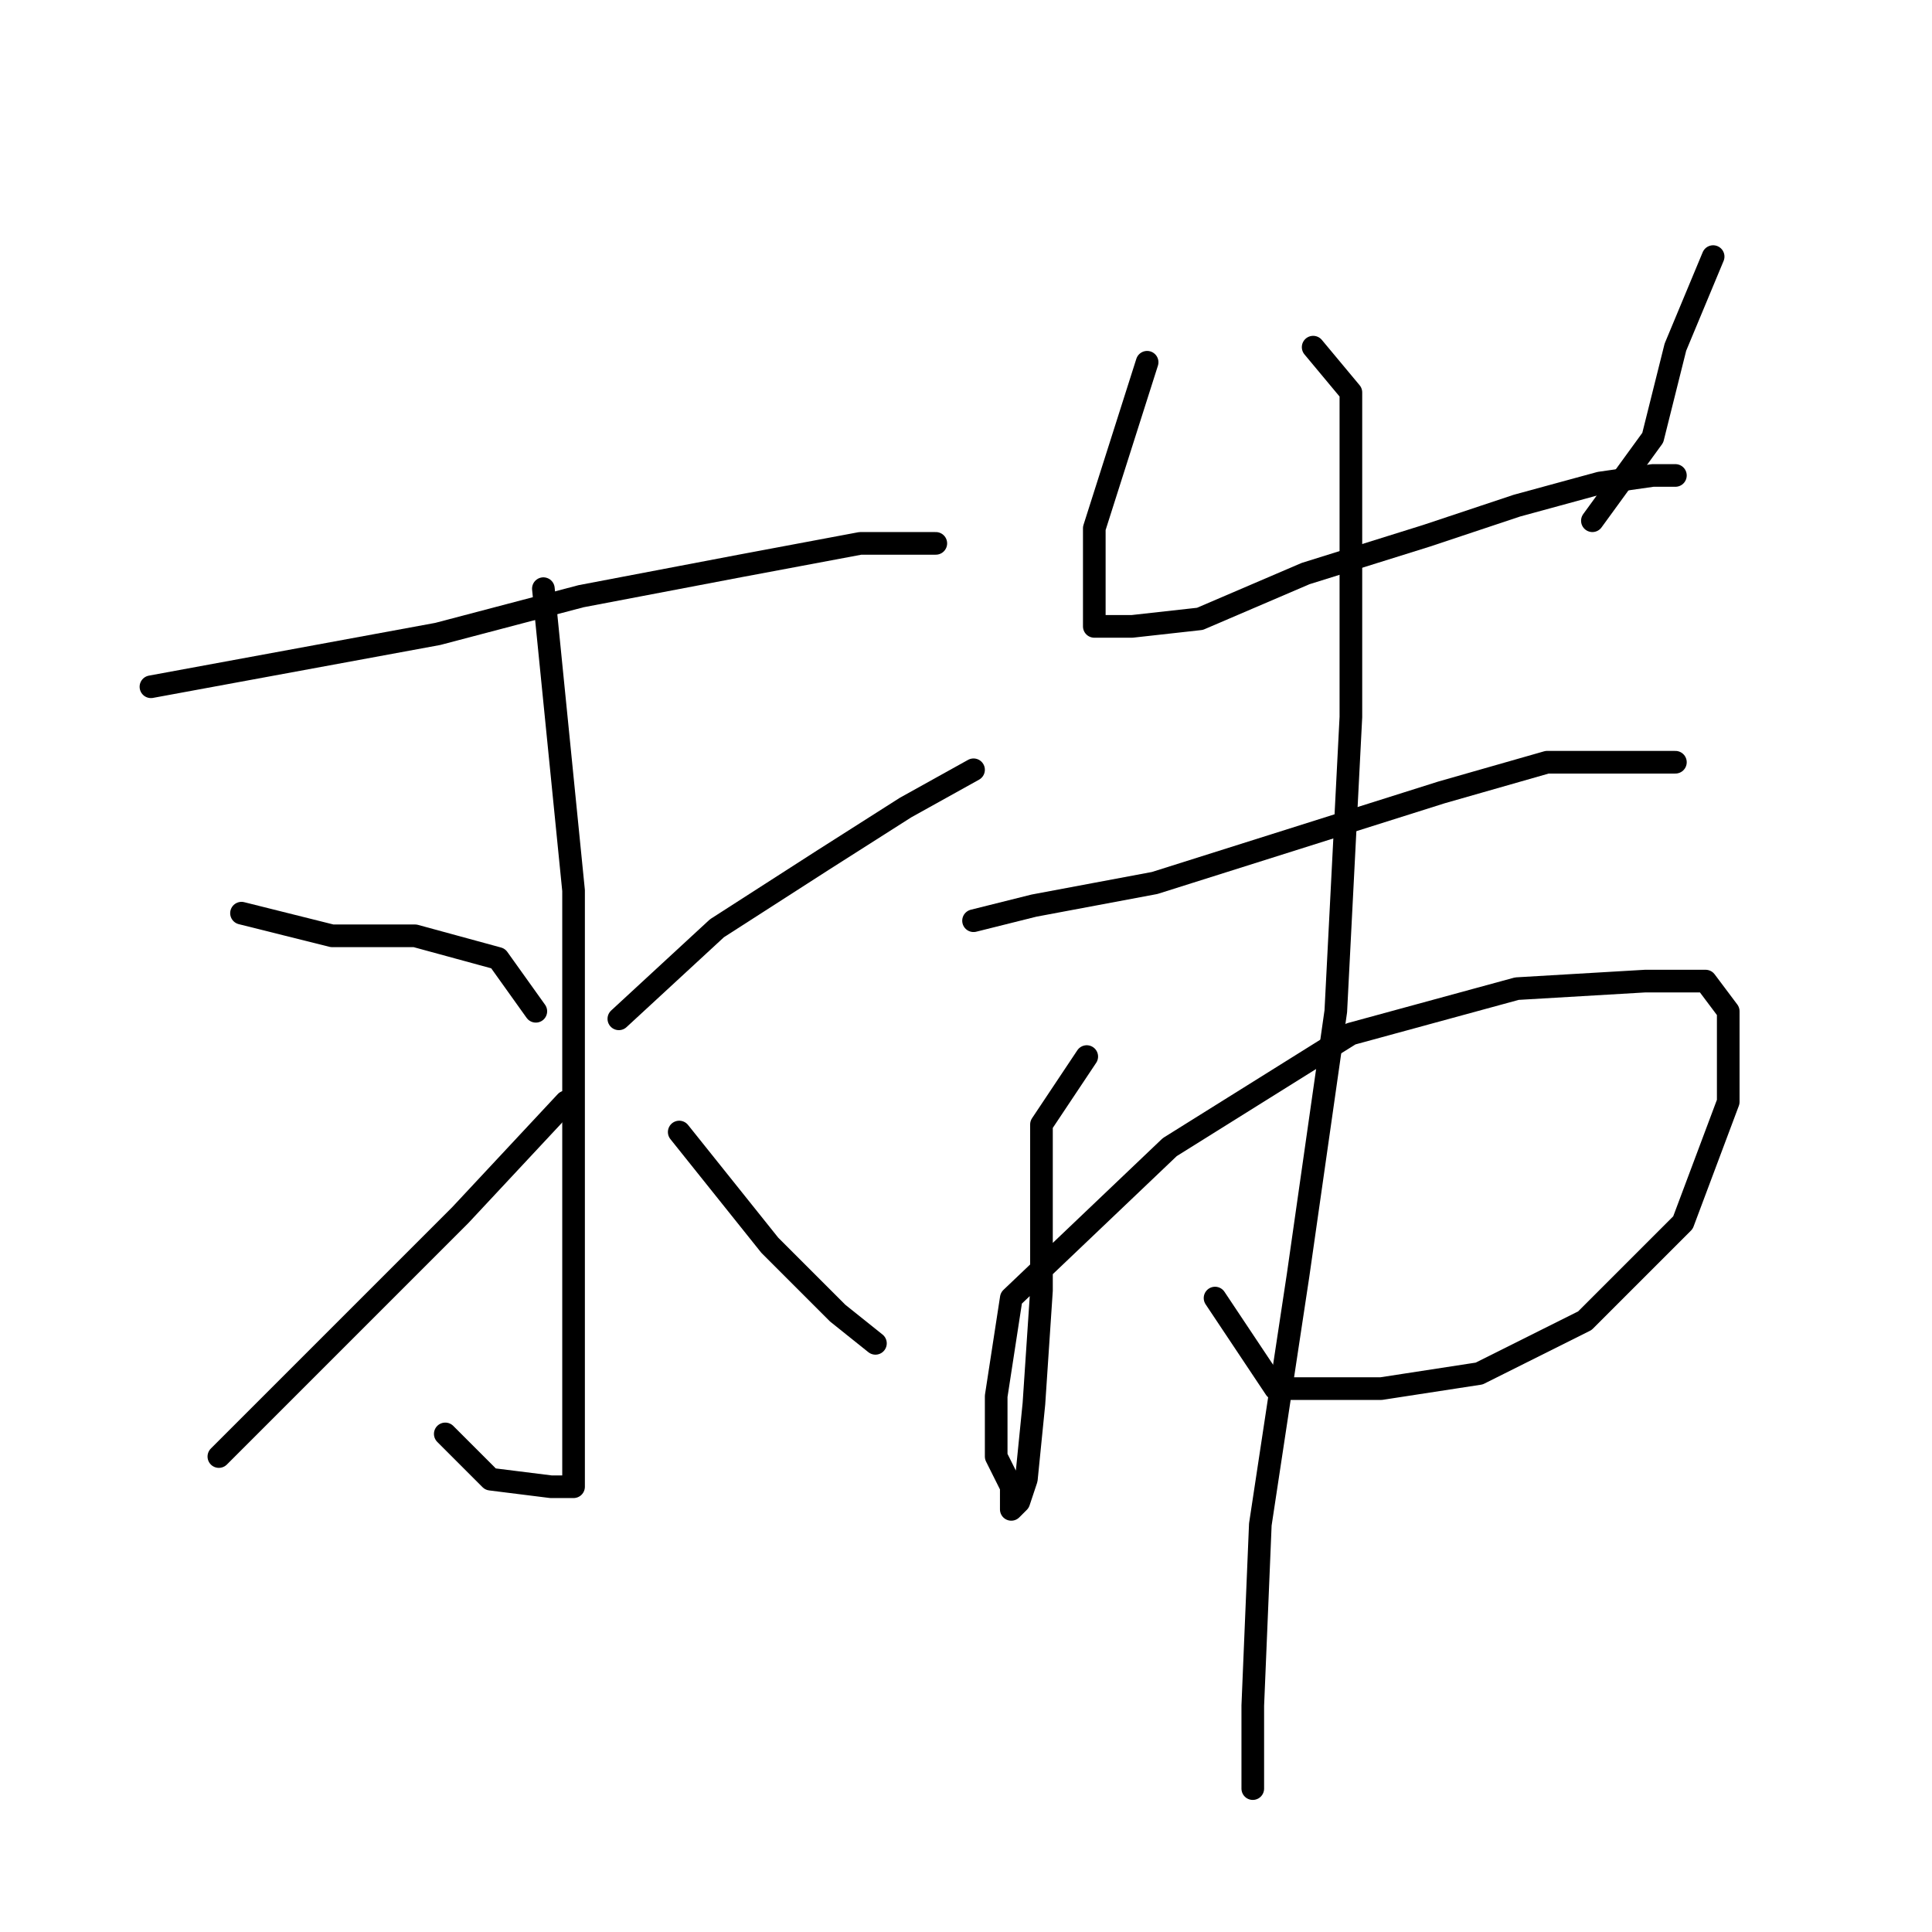 <?xml version="1.0" standalone="no"?>
    <svg width="256" height="256" xmlns="http://www.w3.org/2000/svg" version="1.1">
    <polyline stroke="black" stroke-width="3" stroke-linecap="round" fill="transparent" stroke-linejoin="round" points="20 91 58 84 77 79 98 75 114 72 123 72 124 72 124 72 " />
        <polyline stroke="black" stroke-width="3" stroke-linecap="round" fill="transparent" stroke-linejoin="round" points="72 78 76 118 76 147 76 172 76 188 76 196 76 197 75 197 73 197 65 196 59 190 59 190 " />
        <polyline stroke="black" stroke-width="3" stroke-linecap="round" fill="transparent" stroke-linejoin="round" points="32 121 44 124 55 124 66 127 71 134 71 134 " />
        <polyline stroke="black" stroke-width="3" stroke-linecap="round" fill="transparent" stroke-linejoin="round" points="29 193 38 184 43 179 61 161 75 146 75 146 " />
        <polyline stroke="black" stroke-width="3" stroke-linecap="round" fill="transparent" stroke-linejoin="round" points="129 102 120 107 109 114 95 123 82 135 82 135 " />
        <polyline stroke="black" stroke-width="3" stroke-linecap="round" fill="transparent" stroke-linejoin="round" points="116 178 111 174 102 165 90 150 90 150 " />
        <polyline stroke="black" stroke-width="3" stroke-linecap="round" fill="transparent" stroke-linejoin="round" points="152 48 145 70 145 74 145 79 145 82 145 83 150 83 159 82 173 76 189 71 201 67 212 64 219 63 221 63 222 63 222 63 " />
        <polyline stroke="black" stroke-width="3" stroke-linecap="round" fill="transparent" stroke-linejoin="round" points="227 34 222 46 219 58 211 69 211 69 " />
        <polyline stroke="black" stroke-width="3" stroke-linecap="round" fill="transparent" stroke-linejoin="round" points="129 122 137 120 153 117 172 111 191 105 205 101 216 101 221 101 222 101 222 101 " />
        <polyline stroke="black" stroke-width="3" stroke-linecap="round" fill="transparent" stroke-linejoin="round" points="144 140 138 149 138 155 138 171 137 186 136 196 135 199 134 200 134 197 132 193 132 185 134 172 155 152 179 137 201 131 218 130 226 130 229 134 229 146 223 162 210 175 196 182 183 184 169 184 161 172 161 172 " />
        <polyline stroke="black" stroke-width="3" stroke-linecap="round" fill="transparent" stroke-linejoin="round" points="174 46 179 52 179 64 179 95 177 134 172 169 167 202 166 226 166 237 166 237 " />
        </svg>